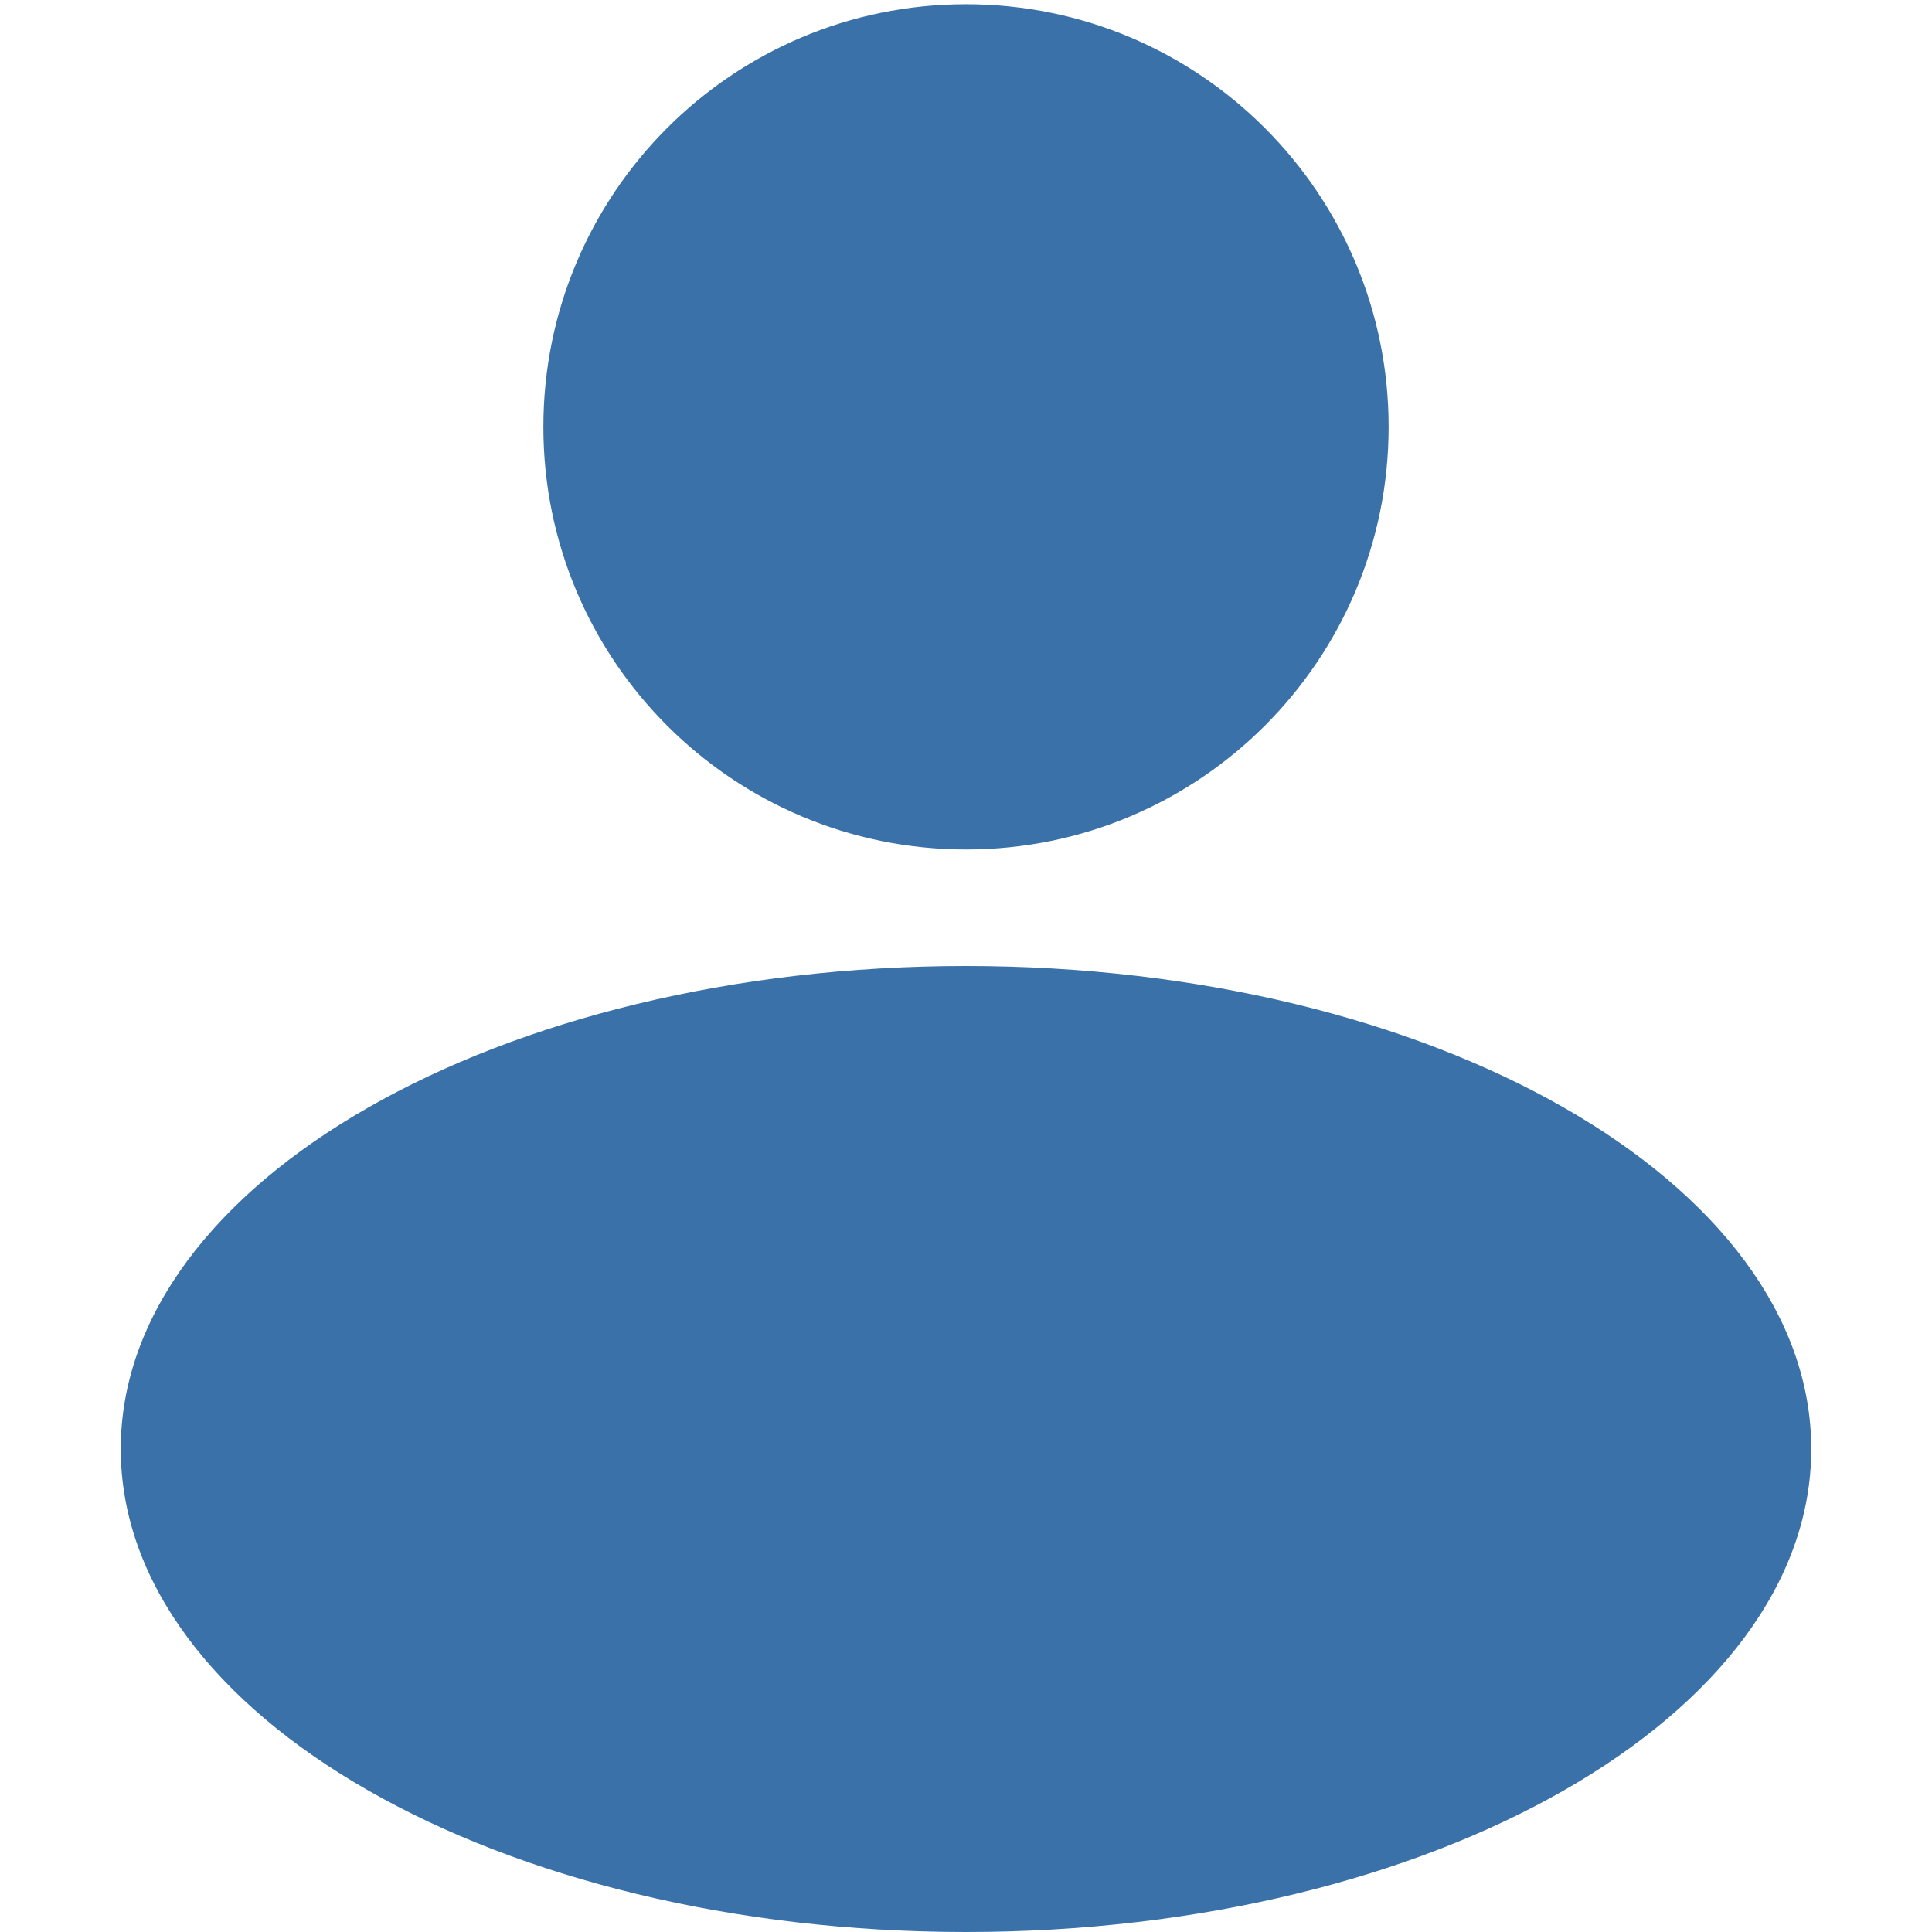 <svg width="16" height="16" viewBox="0 0 16 16" fill="none" xmlns="http://www.w3.org/2000/svg">
<path d="M15 12C15 14.209 11.866 16 8 16C4.134 16 1 14.209 1 12C1 9.791 4.134 8 8 8C11.866 8 15 9.791 15 12Z" fill="#3A71A8"/>
<path d="M11.5 3.535C11.5 5.468 9.933 7.035 8 7.035C6.067 7.035 4.5 5.468 4.5 3.535C4.5 1.602 6.067 0.035 8 0.035C9.933 0.035 11.5 1.602 11.5 3.535Z" fill="#3A71A8"/>
</svg>
